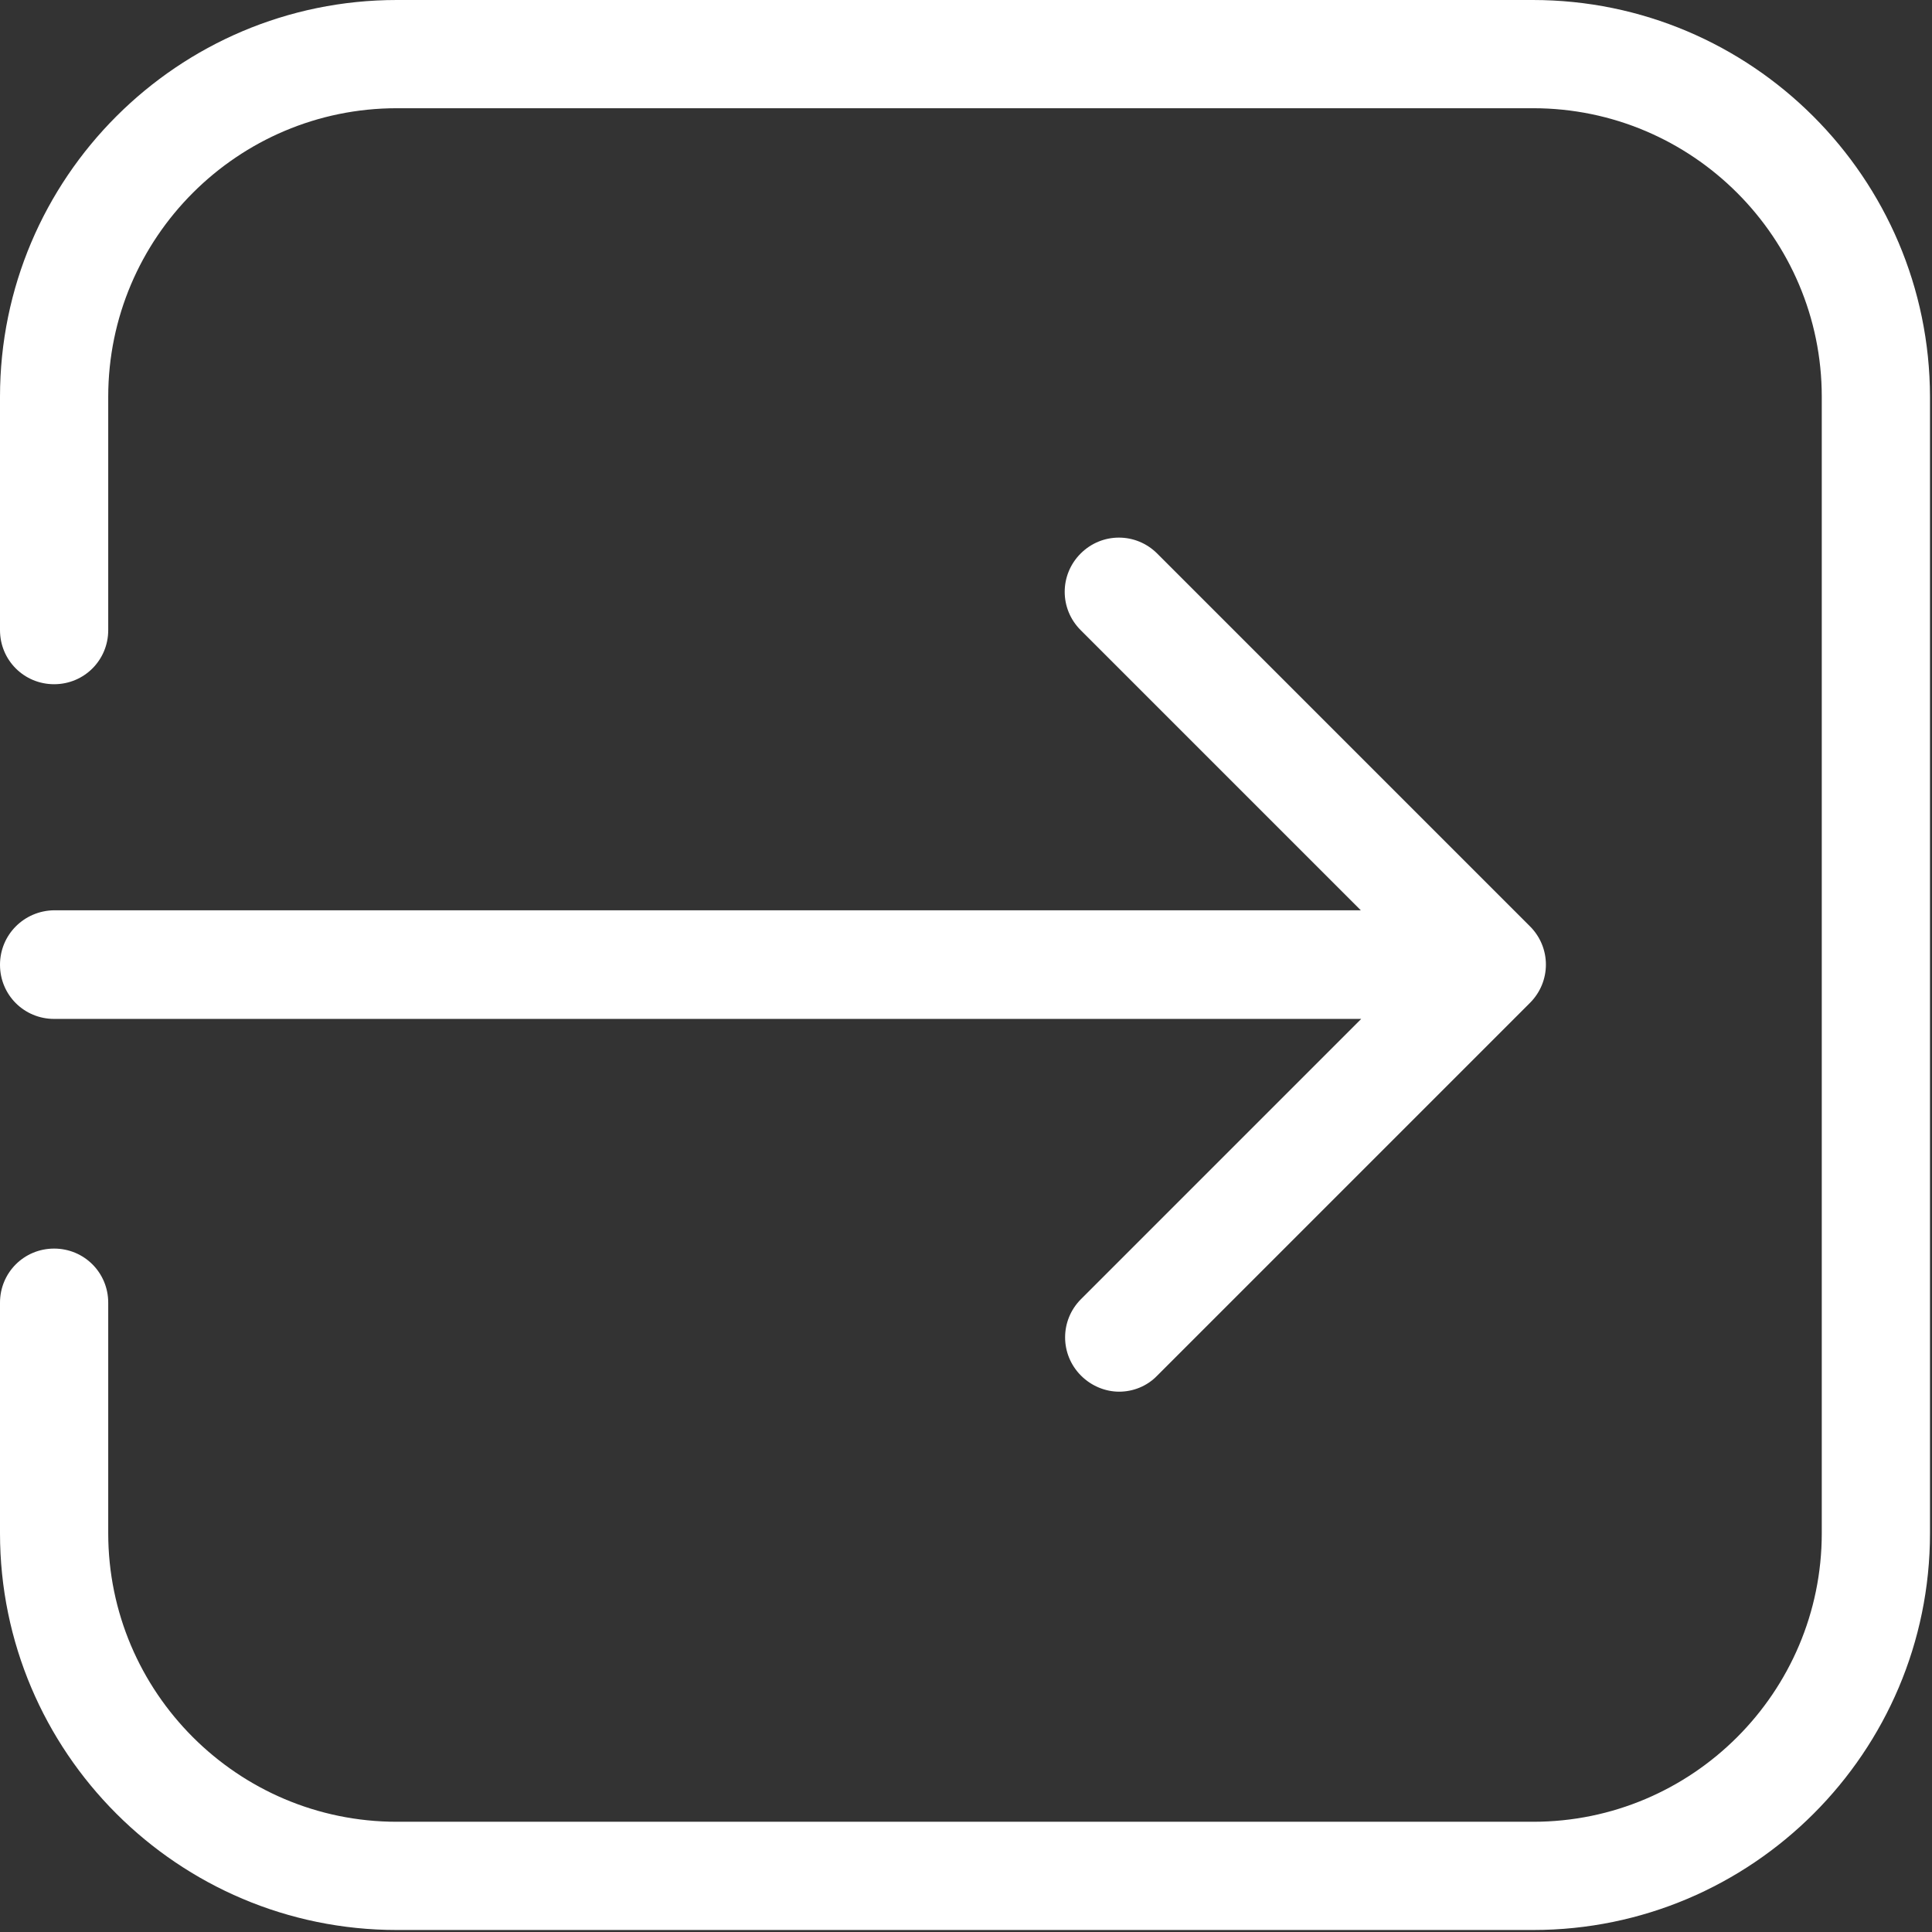<svg width="482" height="482" viewBox="0 0 482 482" fill="none" xmlns="http://www.w3.org/2000/svg">
<rect x="0" y="0" width="482" height="482" fill="#333333" stroke="none"/>
<path d="M0 240.7C0 248.2 6 254.2 13.5 254.2H339.6L269.7 324.1C264.4 329.4 264.4 337.9 269.7 343.2C272.3 345.8 275.8 347.2 279.2 347.2C282.6 347.2 286.1 345.9 288.7 343.2L381.7 250.2C387 244.9 387 236.4 381.7 231.1L288.7 138.1C283.4 132.8 274.9 132.8 269.6 138.1C264.3 143.4 264.3 151.9 269.6 157.2L339.5 227.1H13.5C6 227.2 0 233.2 0 240.7Z" fill="white"/>
<path d="M382.4 0H99C44.4 0 0 44.4 0 99V157.2C0 164.7 6 170.7 13.5 170.7C21 170.7 27 164.7 27 157.2V99C27 59.3 59.3 27 99 27H382.5C422.2 27 454.5 59.3 454.5 99V382.5C454.5 422.2 422.2 454.5 382.5 454.5H99C59.3 454.5 27 422.2 27 382.5V325C27 317.5 21 311.5 13.5 311.5C6 311.5 0 317.5 0 325V382.5C0 437.1 44.4 481.5 99 481.5H382.5C437.1 481.5 481.5 437.1 481.5 382.5V99C481.4 44.4 437 0 382.4 0Z" fill="white"/>
</svg>

